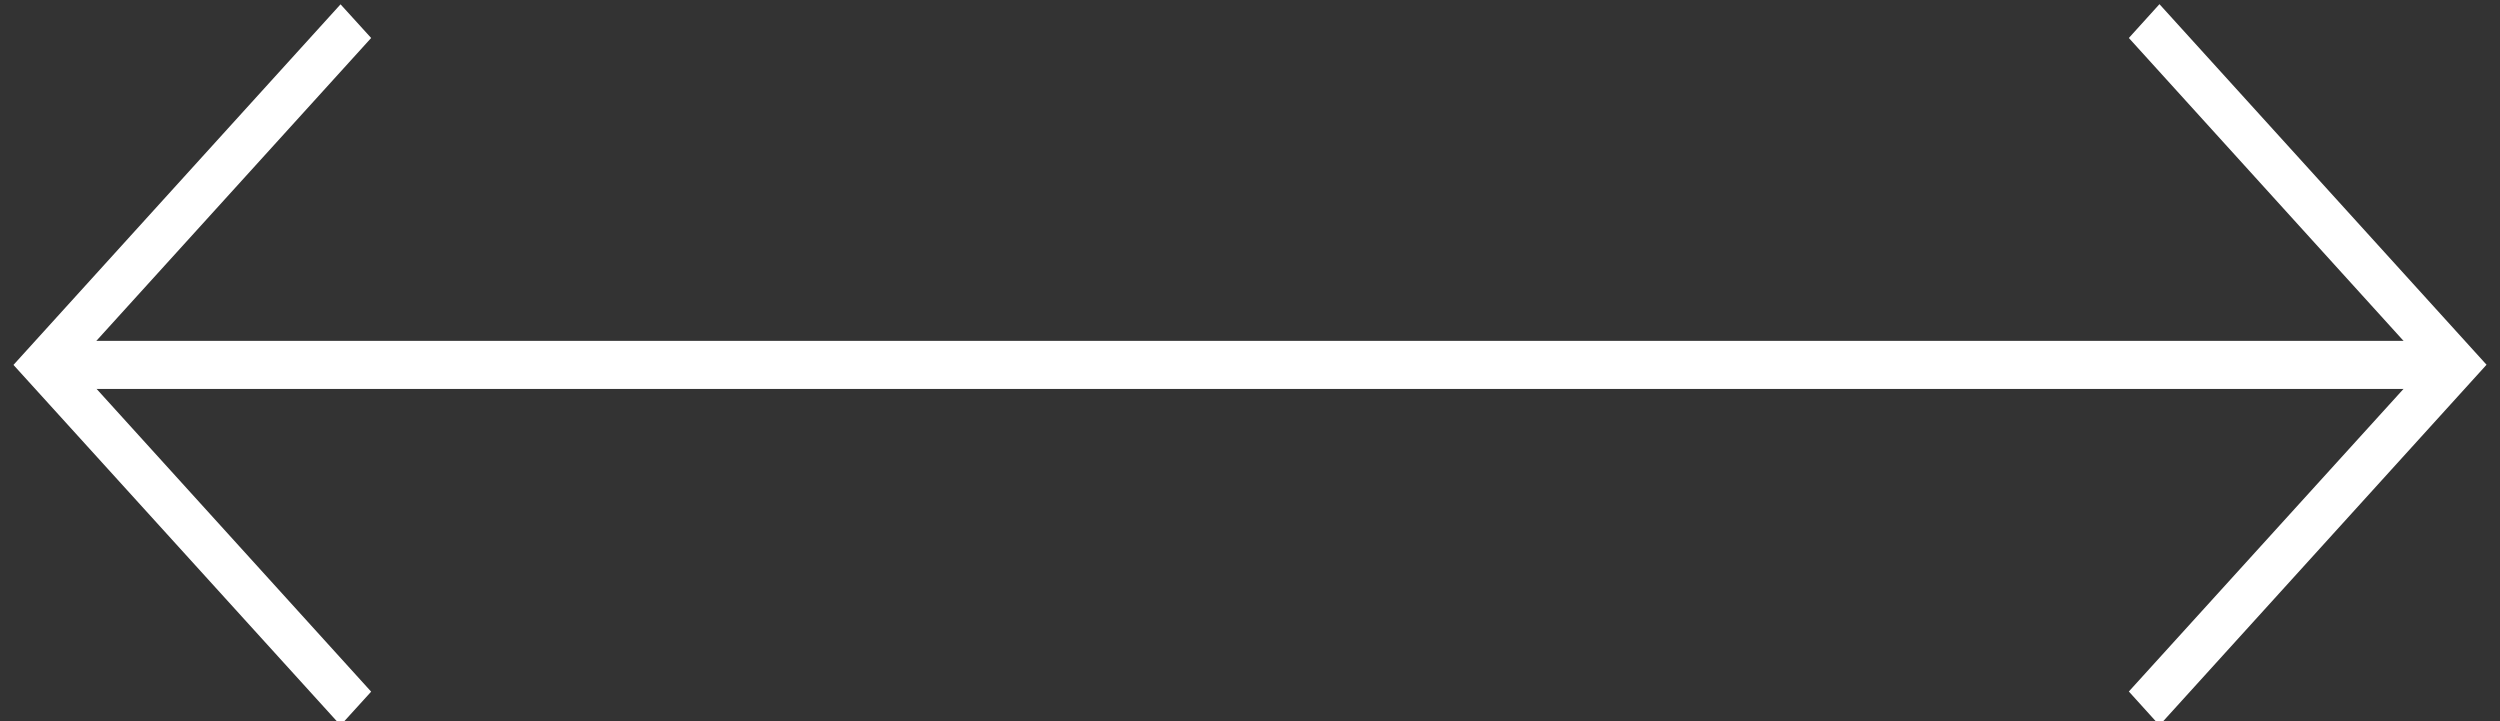 <svg xmlns="http://www.w3.org/2000/svg" xmlns:xlink="http://www.w3.org/1999/xlink" width="156" height="45" viewBox="0 0 156 45"><rect x="0" y="0" width="156" height="45" fill="#333333" stroke="none"/><defs><path id="m5gpa" d="M903.25 1378.26l1.91-2.1-18.5-20.4 18.5-20.39-1.91-2.1-20.41 22.5z"/><path id="m5gpb" d="M1016.75 1333.26l-1.91 2.11 18.5 20.4-18.5 20.38 1.91 2.11 20.41-22.5z"/><path id="m5gpc" d="M885.5 1355.77h149.03"/></defs><g><g transform="translate(-882 -1333)"><use fill="#fff" xlink:href="#m5gpa"/></g><g transform="translate(-882 -1333)"><use fill="#fff" xlink:href="#m5gpb"/></g><g transform="translate(-882 -1333)"><use fill="#fff" fill-opacity="0" stroke="#fff" stroke-miterlimit="50" stroke-width="3" xlink:href="#m5gpc"/></g></g></svg>